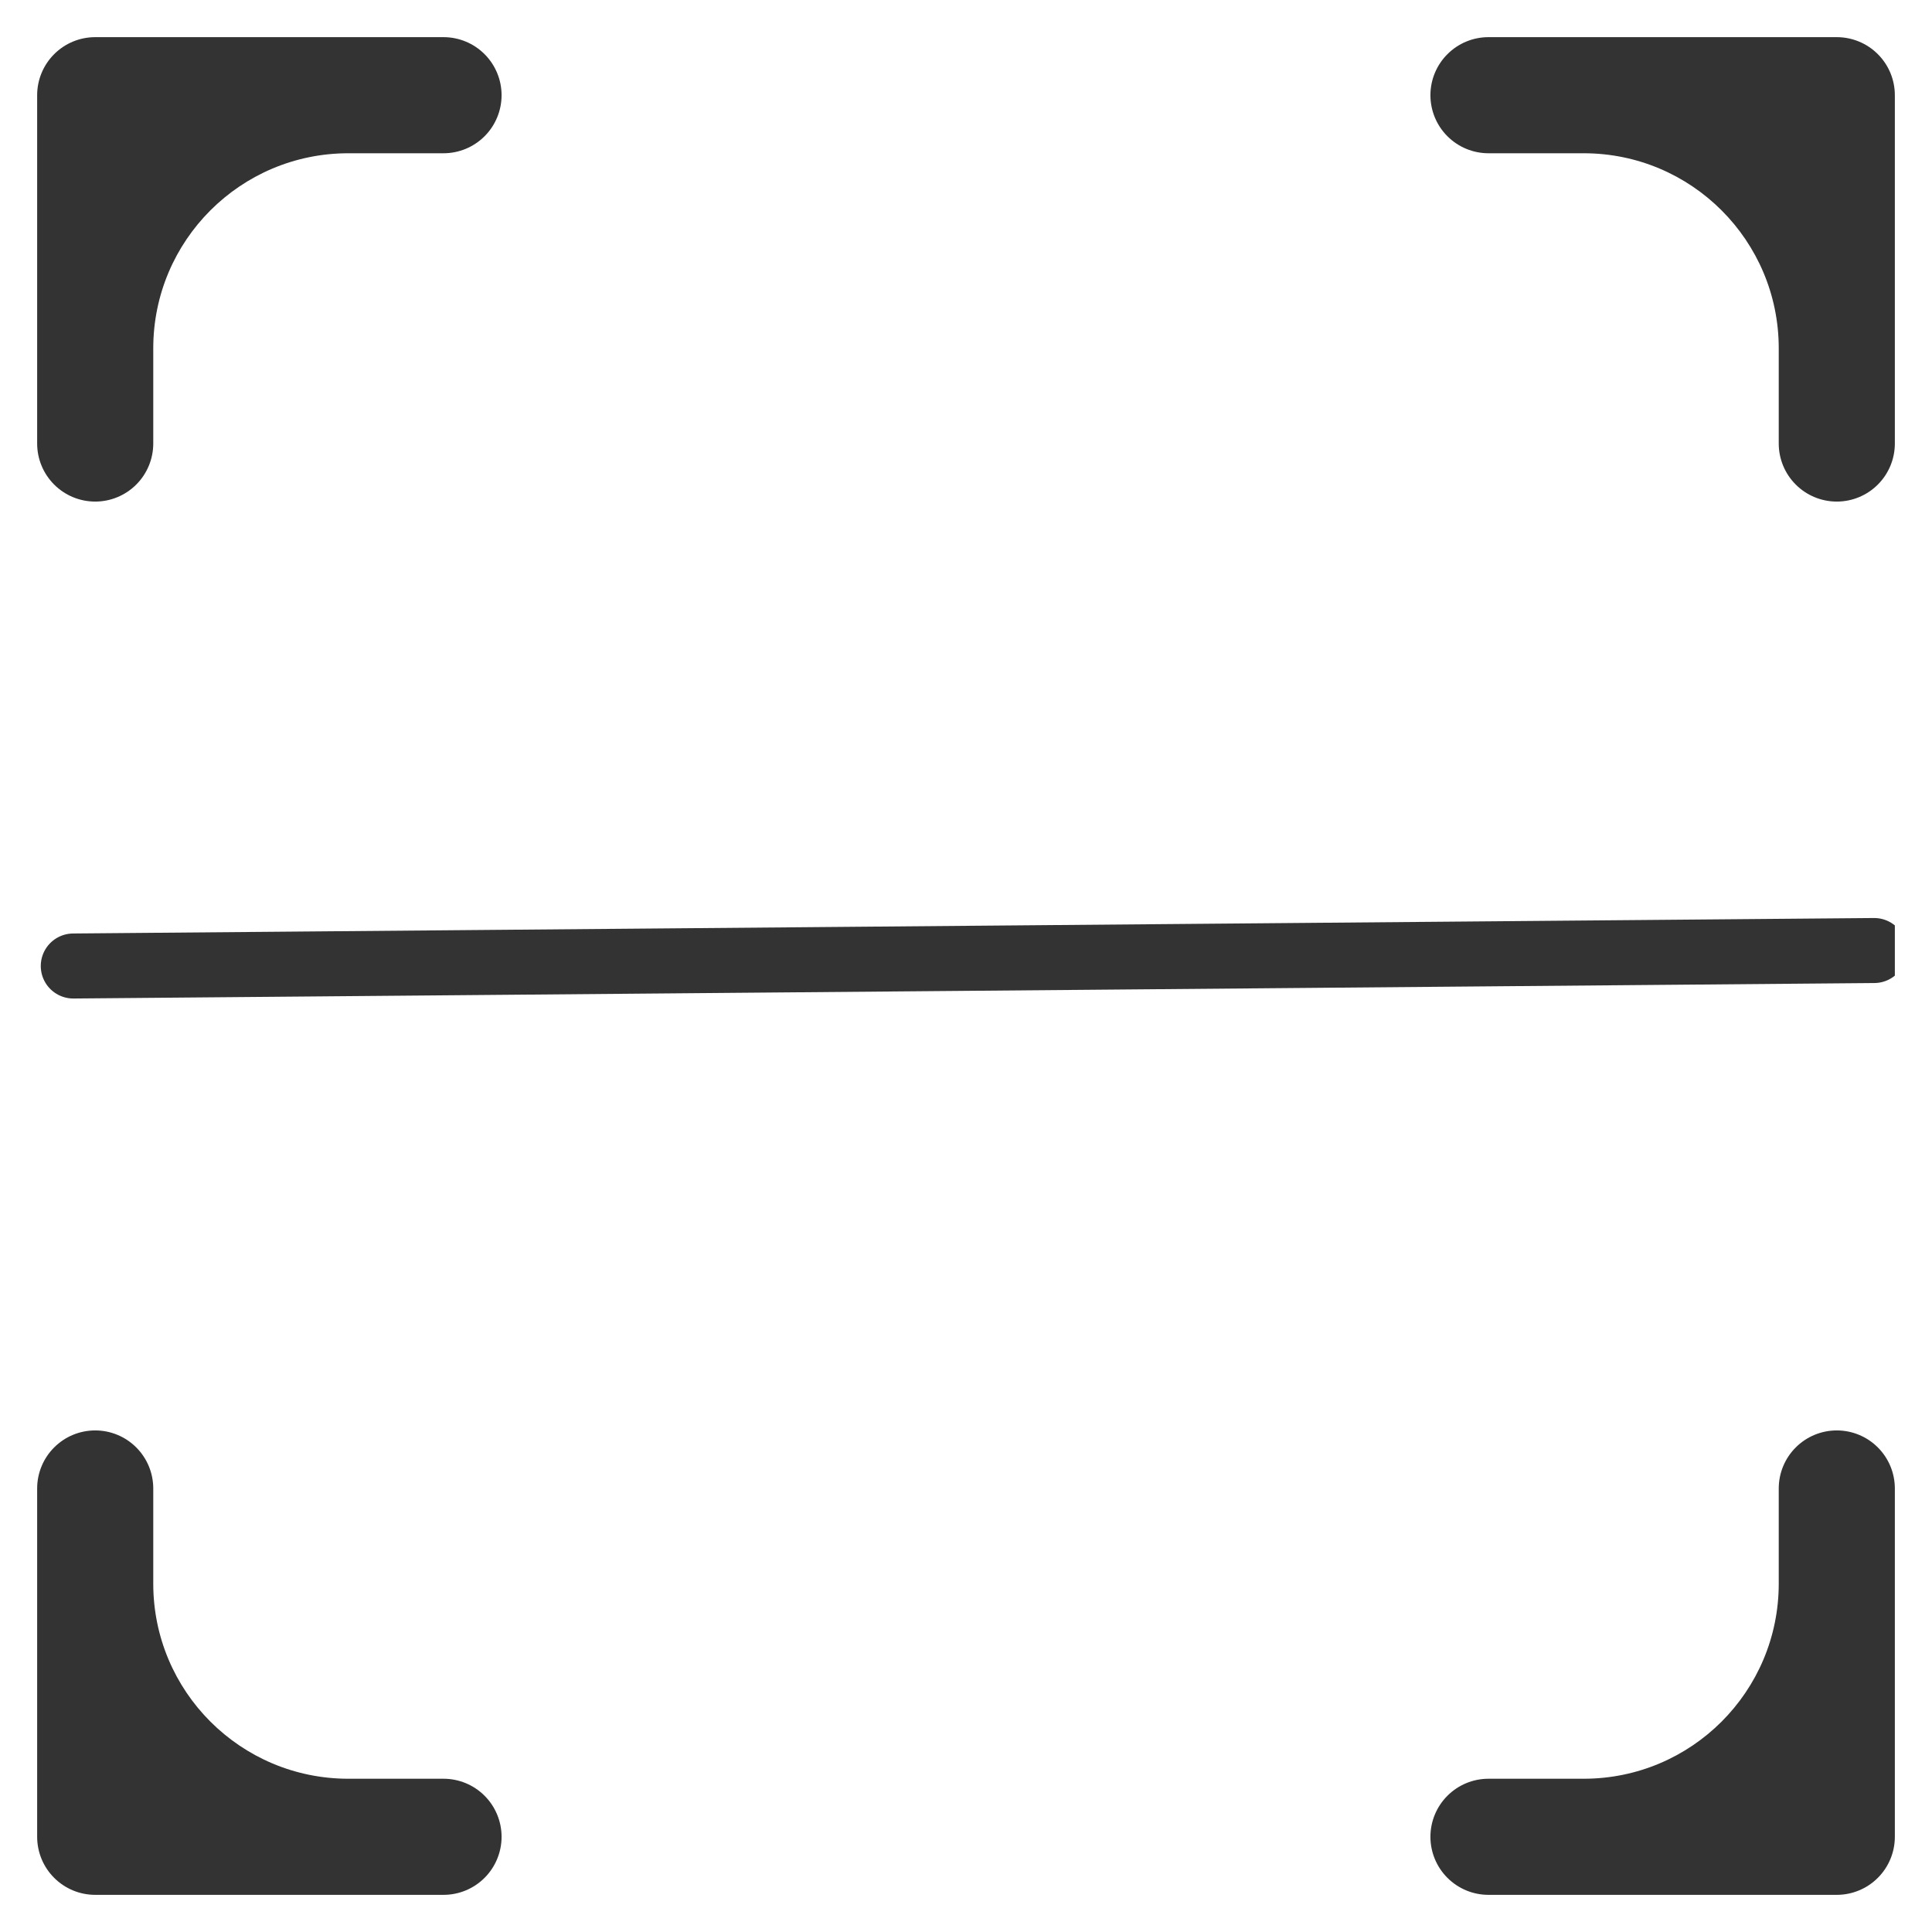 <svg width="208" height="208" viewBox="0 0 208 208" fill="none" xmlns="http://www.w3.org/2000/svg">
<g filter="url(#filter0_d_303_4140)">
<g clip-path="url(#clip0_303_4140)">
<path d="M4 6.25C4 4.592 4.658 3.003 5.831 1.831C7.003 0.658 8.592 0 10.25 0L47.75 0C49.408 0 50.997 0.658 52.169 1.831C53.342 3.003 54 4.592 54 6.25C54 7.908 53.342 9.497 52.169 10.669C50.997 11.841 49.408 12.5 47.75 12.5H37.5C25.902 12.5 16.5 21.902 16.5 33.5V43.75C16.5 45.408 15.841 46.997 14.669 48.169C13.497 49.342 11.908 50 10.25 50C8.592 50 7.003 49.342 5.831 48.169C4.658 46.997 4 45.408 4 43.75V6.25ZM154 6.25C154 4.592 154.658 3.003 155.831 1.831C157.003 0.658 158.592 0 160.25 0L197.75 0C199.408 0 200.997 0.658 202.169 1.831C203.342 3.003 204 4.592 204 6.25V43.75C204 45.408 203.342 46.997 202.169 48.169C200.997 49.342 199.408 50 197.75 50C196.092 50 194.503 49.342 193.331 48.169C192.158 46.997 191.5 45.408 191.5 43.75V33.5C191.5 21.902 182.098 12.5 170.5 12.5H160.25C158.592 12.5 157.003 11.841 155.831 10.669C154.658 9.497 154 7.908 154 6.25ZM10.25 150C11.908 150 13.497 150.658 14.669 151.831C15.841 153.003 16.5 154.592 16.5 156.25V166.5C16.5 178.098 25.902 187.5 37.5 187.5H47.75C49.408 187.5 50.997 188.158 52.169 189.331C53.342 190.503 54 192.092 54 193.75C54 195.408 53.342 196.997 52.169 198.169C50.997 199.342 49.408 200 47.75 200H10.25C8.592 200 7.003 199.342 5.831 198.169C4.658 196.997 4 195.408 4 193.75V156.25C4 154.592 4.658 153.003 5.831 151.831C7.003 150.658 8.592 150 10.25 150ZM197.75 150C199.408 150 200.997 150.658 202.169 151.831C203.342 153.003 204 154.592 204 156.25V193.75C204 195.408 203.342 196.997 202.169 198.169C200.997 199.342 199.408 200 197.75 200H160.25C158.592 200 157.003 199.342 155.831 198.169C154.658 196.997 154 195.408 154 193.75C154 192.092 154.658 190.503 155.831 189.331C157.003 188.158 158.592 187.5 160.25 187.5H170.5C182.098 187.5 191.5 178.098 191.5 166.5V156.25C191.5 154.592 192.158 153.003 193.331 151.831C194.503 150.658 196.092 150 197.75 150ZM54 56.25C54 52.798 56.798 50 60.25 50C63.702 50 66.5 52.798 66.5 56.25C66.5 59.702 63.702 62.5 60.25 62.5C56.798 62.5 54 59.702 54 56.25Z" fill="#333333"/>
<path d="M91.5 25H29V87.5H91.5V25ZM41.5 37.5H79V75H41.5V37.5ZM66.5 137.5H54V150H66.5V137.5Z" fill="white"/>
<path d="M91.5 112.5H29V175H91.5V112.5ZM41.5 125H79V162.5H41.5V125ZM141.5 50H154V62.5H141.5V50Z" fill="white"/>
<path d="M116.5 25H179V87.5H116.5V25ZM129 37.5V75H166.5V37.5H129ZM104 100V125H116.5V137.5H104V150H129V125H141.5V150H154V137.5H179V125H141.5V100H104ZM129 125H116.5V112.5H129V125ZM179 150H166.5V162.5H141.5V175H179V150ZM129 175V162.5H104V175H129Z" fill="white"/>
<path d="M154 112.5H179V100H154V112.5Z" fill="white"/>
<circle cx="60.111" cy="56.111" r="7.222" fill="white"/>
<path d="M7.889 100L201.778 98.334" stroke="#333333" stroke-width="7" stroke-linecap="round" stroke-linejoin="round"/>
</g>
</g>
<defs>
<filter id="filter0_d_303_4140" x="0" y="0" width="208" height="208" filterUnits="userSpaceOnUse" color-interpolation-filters="sRGB">
<feFlood flood-opacity="0" result="BackgroundImageFix"/>
<feColorMatrix in="SourceAlpha" type="matrix" values="0 0 0 0 0 0 0 0 0 0 0 0 0 0 0 0 0 0 127 0" result="hardAlpha"/>
<feOffset dy="4"/>
<feGaussianBlur stdDeviation="2"/>
<feComposite in2="hardAlpha" operator="out"/>
<feColorMatrix type="matrix" values="0 0 0 0 0 0 0 0 0 0 0 0 0 0 0 0 0 0 0.25 0"/>
<feBlend mode="normal" in2="BackgroundImageFix" result="effect1_dropShadow_303_4140"/>
<feBlend mode="normal" in="SourceGraphic" in2="effect1_dropShadow_303_4140" result="shape"/>
</filter>
<clipPath id="clip0_303_4140">
<rect width="200" height="200" fill="white" transform="translate(4)"/>
</clipPath>
</defs>
</svg>
